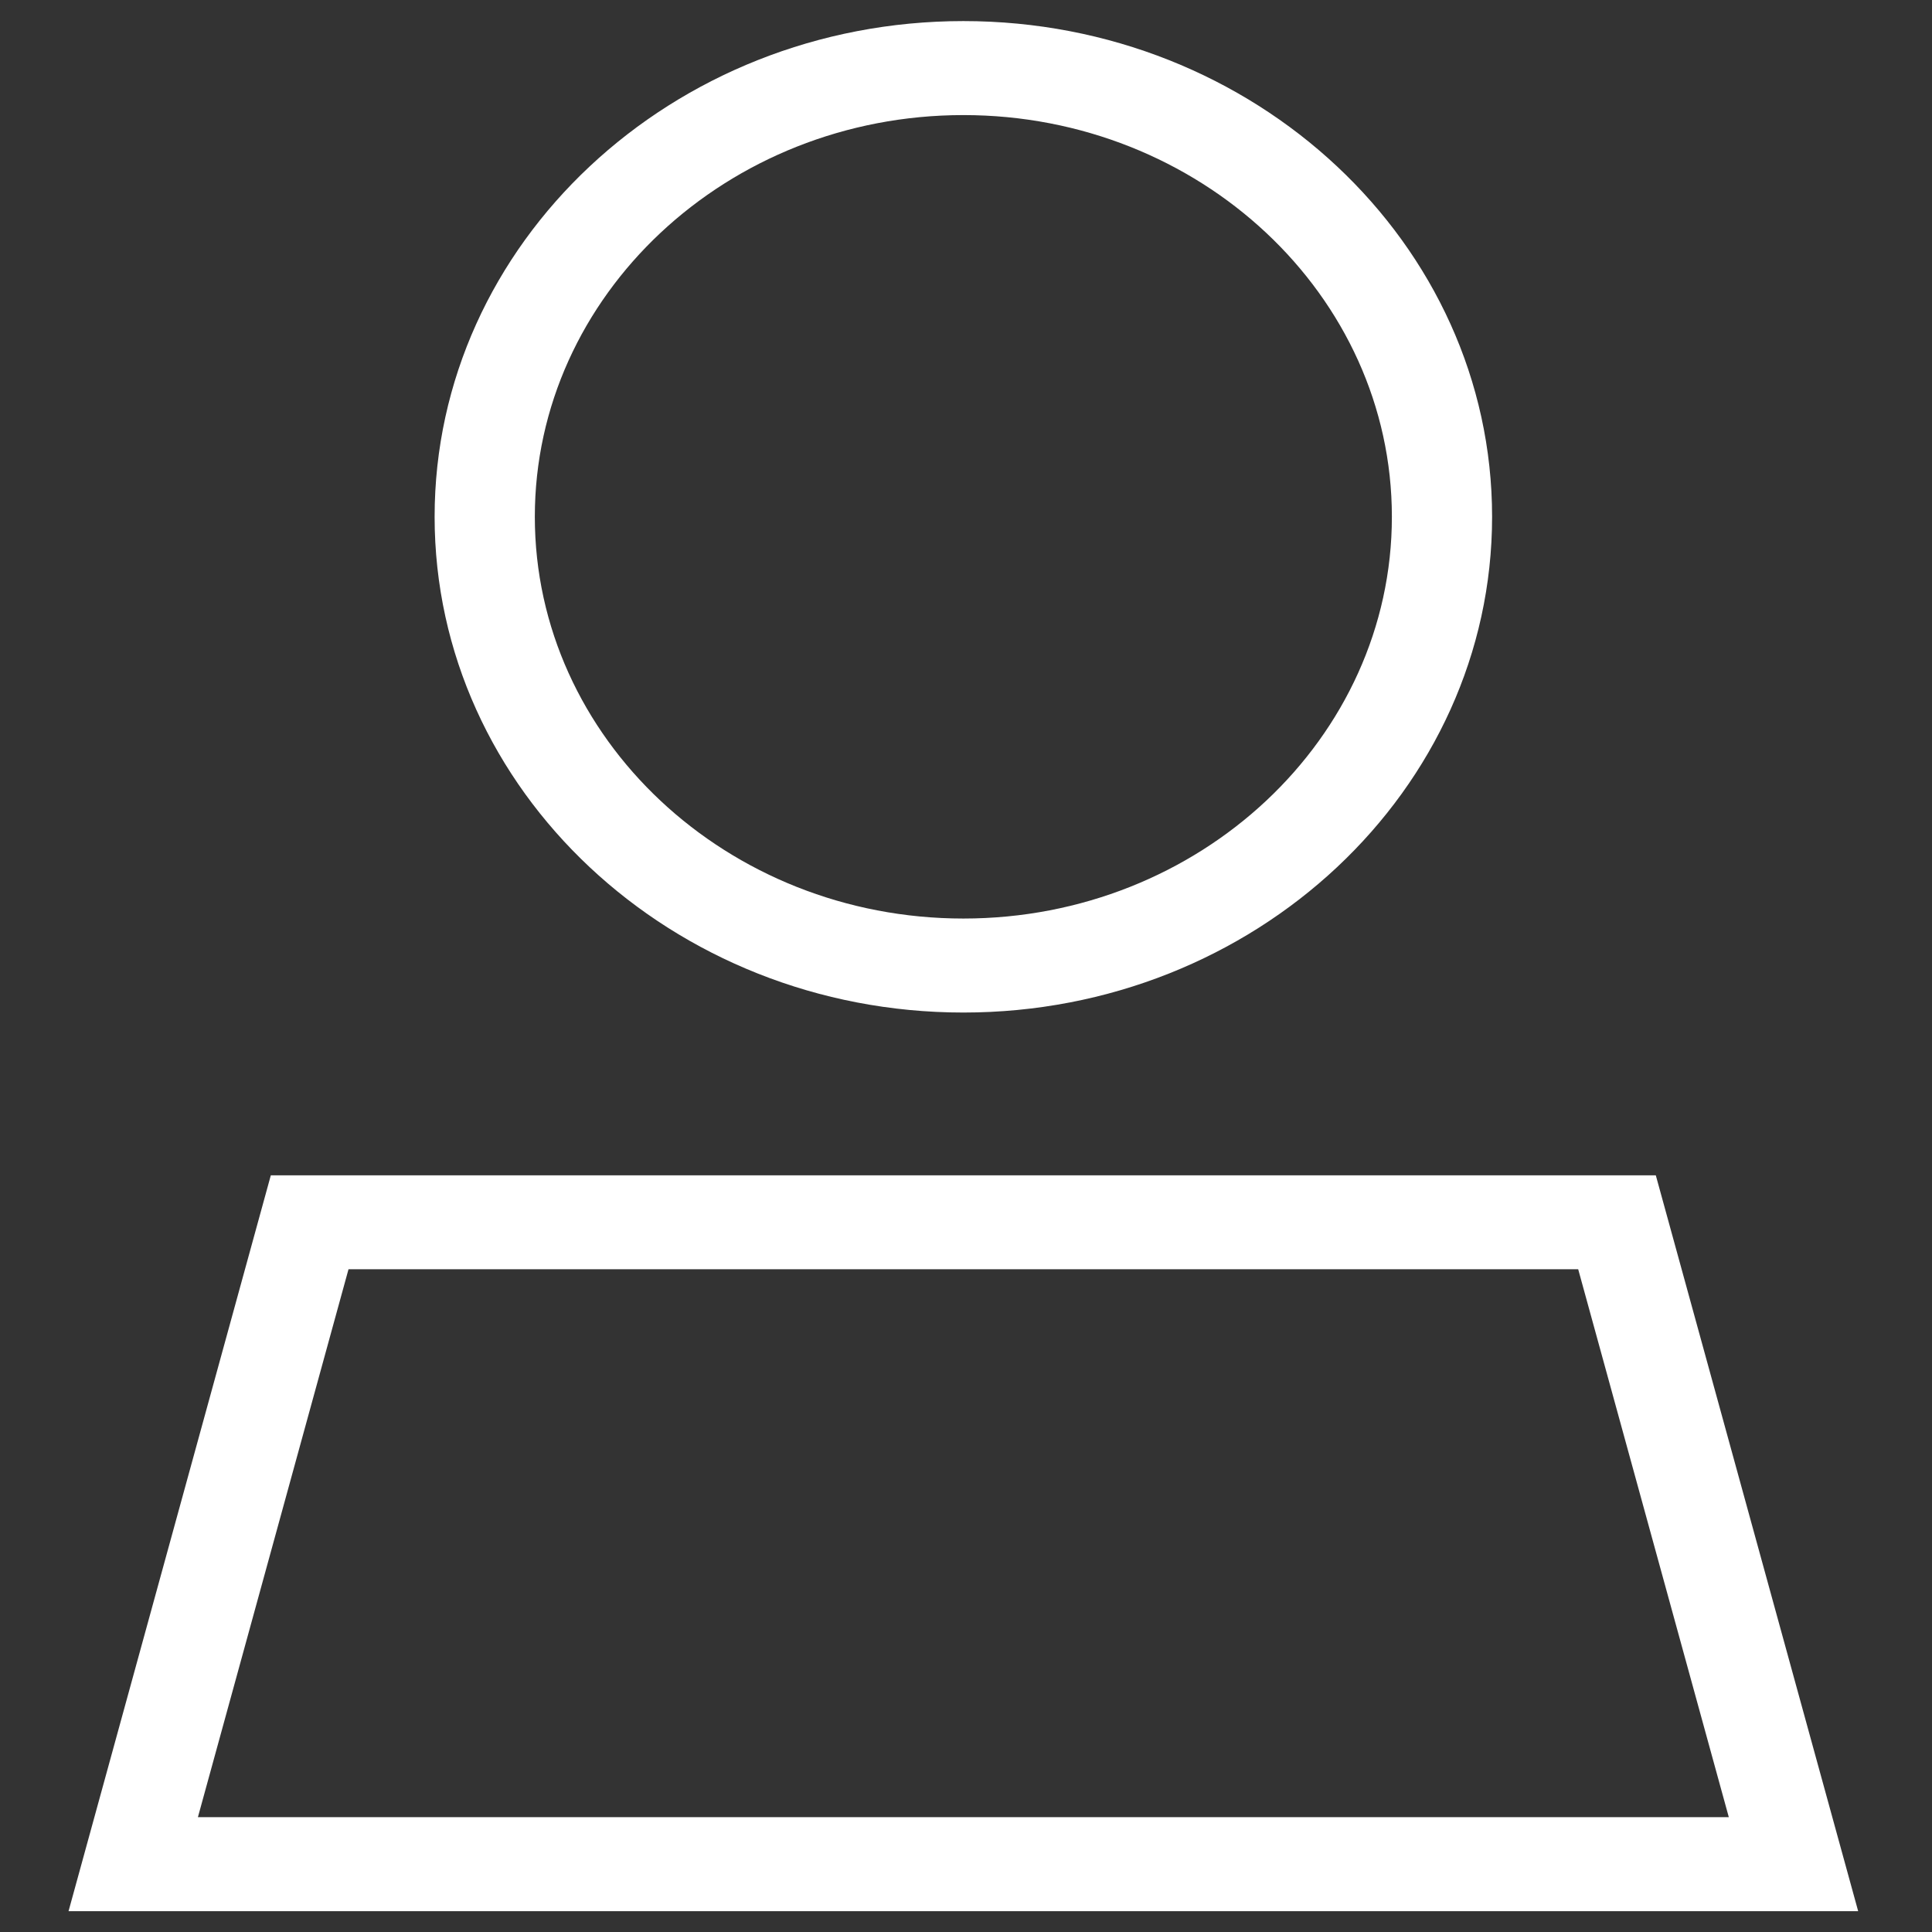 <svg width="23" height="23" viewBox="0 0 23 23" fill="none" xmlns="http://www.w3.org/2000/svg">
<rect x="0" y="0" width="23" height="23" fill="#333333" stroke="none"/>
<path d="M3.224 13.992L0.816 22.752H22.121L19.712 13.992H3.224ZM2.356 21.633L4.149 15.11H18.788L20.581 21.633H2.356Z" fill="white"/>
<path d="M5.174 6.152C5.174 9.406 7.997 12.054 11.469 12.054C14.94 12.054 17.763 9.406 17.763 6.152C17.763 2.898 14.94 0.251 11.469 0.251C7.998 0.251 5.174 2.898 5.174 6.152ZM11.469 1.37C14.281 1.37 16.57 3.515 16.57 6.152C16.57 8.789 14.281 10.935 11.469 10.935C8.656 10.935 6.367 8.789 6.367 6.152C6.367 3.515 8.656 1.37 11.469 1.37Z" fill="white"/>
</svg>
